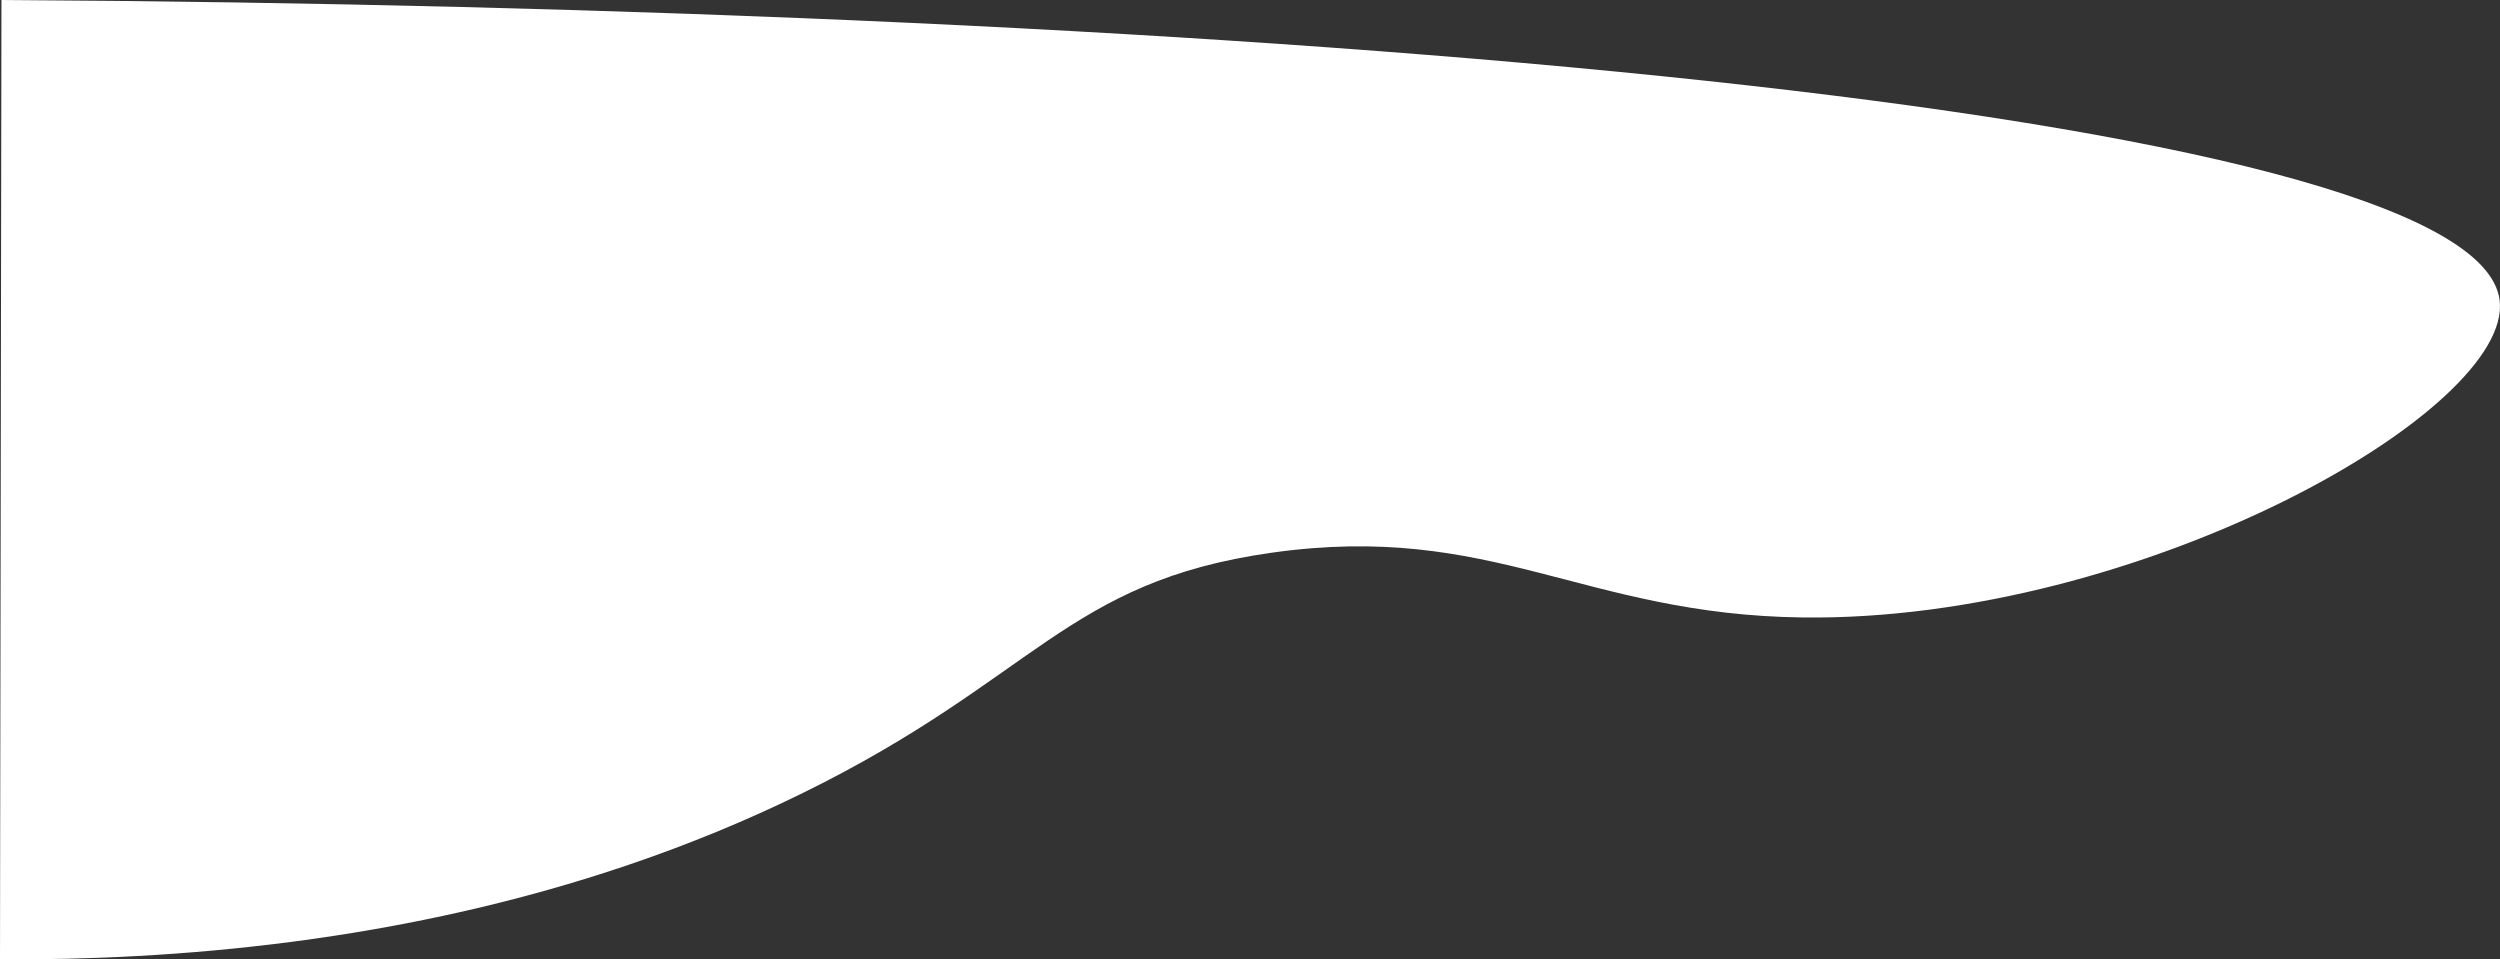 <svg xmlns="http://www.w3.org/2000/svg" viewBox="0 0 1028.92 394.84"><rect x="0" y="0" width="1028.92" height="394.84" fill="#333333" stroke="none"/><defs><style>.cls-1{fill:#fff;}</style></defs><g id="Layer_2" data-name="Layer 2"><g id="Layer_1-2" data-name="Layer 1"><path id="Path_2" data-name="Path 2" class="cls-1" d="M0,394.82c17.53.11,36.6-.25,56.83-1.37C137.48,389,236.6,372.52,330.5,326.33c95.94-47.18,108.14-86.86,192.87-98.85,90.85-12.85,128,25.53,218.66,26.65,138.94,1.71,292.62-85.43,286.73-130.65C1018.46,44.5,509.64,2.89.6,0Z"/></g></g></svg>